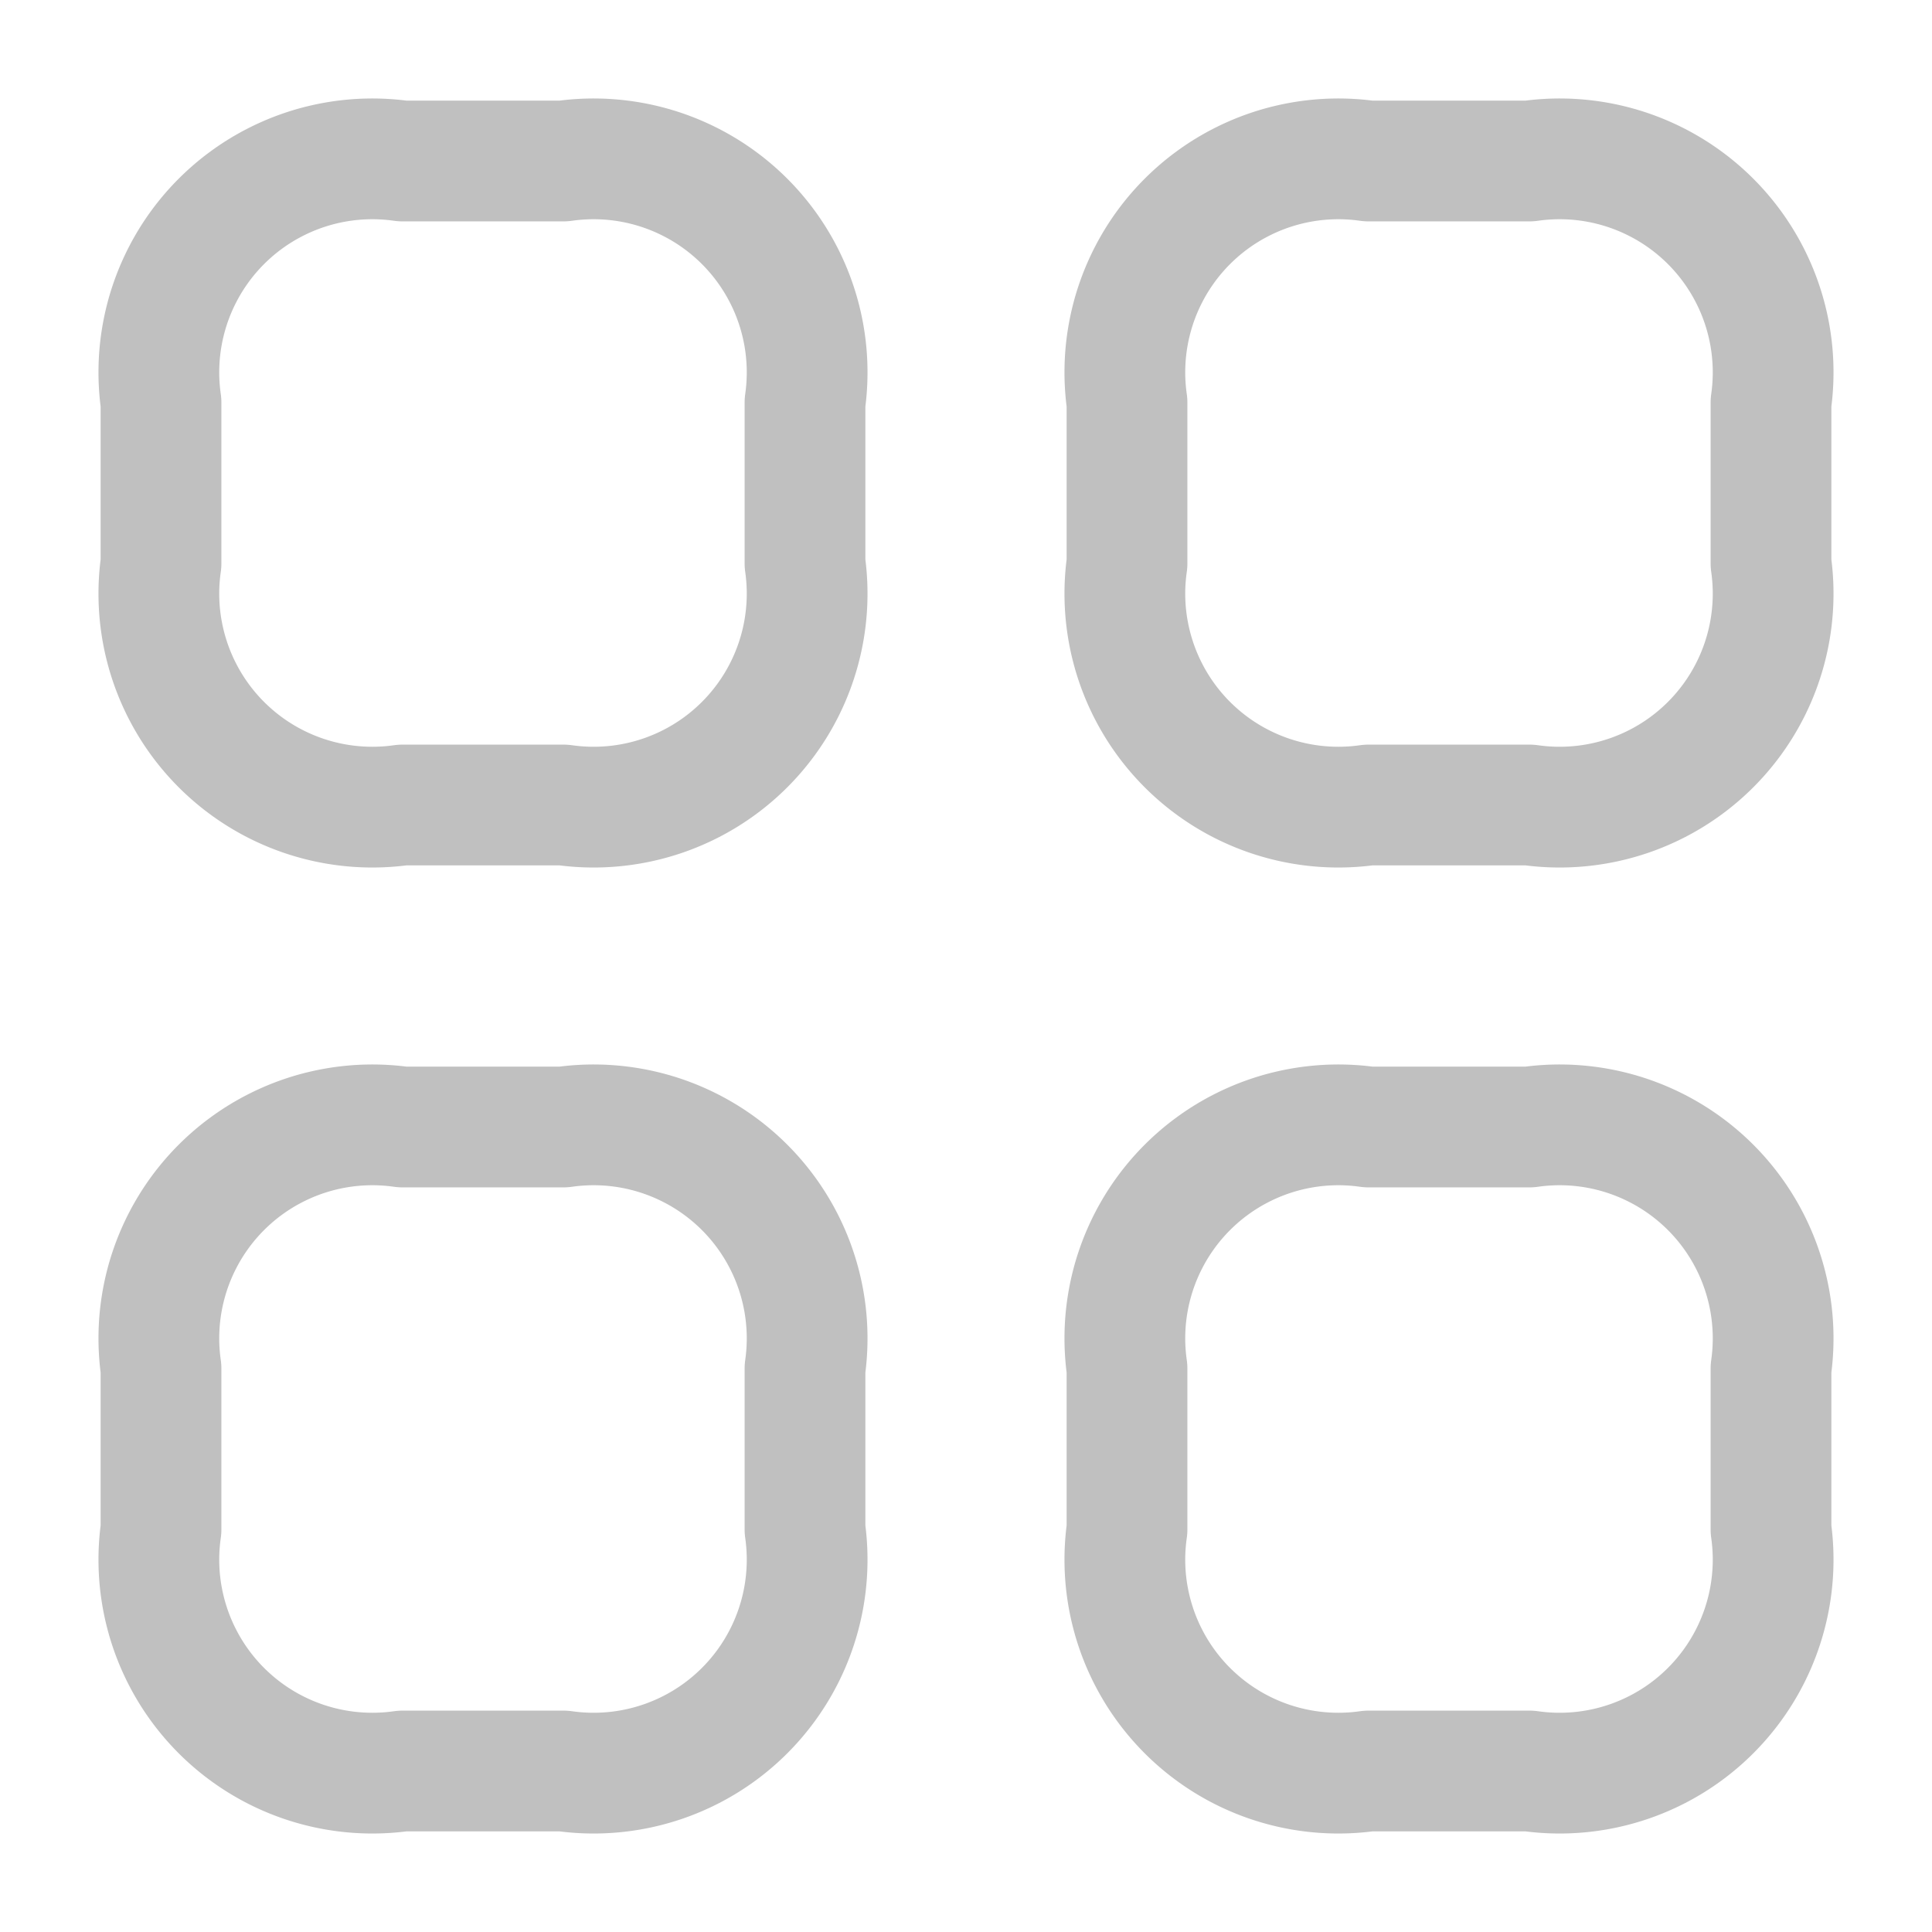 <svg xmlns="http://www.w3.org/2000/svg" width="24" height="24" viewBox="0 0 24 24">
  <g id="vuesax_linear_category" data-name="vuesax/linear/category" transform="translate(-108 -188)">
    <g id="category">
      <path id="Vector" d="M3,8H5A2.652,2.652,0,0,0,8,5V3A2.652,2.652,0,0,0,5,0H3A2.652,2.652,0,0,0,0,3V5A2.652,2.652,0,0,0,3,8Z" transform="translate(110 190)" fill="none" stroke="silver" stroke-linecap="round" stroke-linejoin="round" stroke-width="1.5"/>
      <path id="Vector-2" data-name="Vector" d="M3,8H5A2.652,2.652,0,0,0,8,5V3A2.652,2.652,0,0,0,5,0H3A2.652,2.652,0,0,0,0,3V5A2.652,2.652,0,0,0,3,8Z" transform="translate(122 190)" fill="none" stroke="silver" stroke-linecap="round" stroke-linejoin="round" stroke-width="1.5"/>
      <path id="Vector-3" data-name="Vector" d="M3,8H5A2.652,2.652,0,0,0,8,5V3A2.652,2.652,0,0,0,5,0H3A2.652,2.652,0,0,0,0,3V5A2.652,2.652,0,0,0,3,8Z" transform="translate(122 202)" fill="none" stroke="silver" stroke-linecap="round" stroke-linejoin="round" stroke-width="1.5"/>
      <path id="Vector-4" data-name="Vector" d="M3,8H5A2.652,2.652,0,0,0,8,5V3A2.652,2.652,0,0,0,5,0H3A2.652,2.652,0,0,0,0,3V5A2.652,2.652,0,0,0,3,8Z" transform="translate(110 202)" fill="none" stroke="silver" stroke-linecap="round" stroke-linejoin="round" stroke-width="1.5"/>
      <path id="Vector-5" data-name="Vector" d="M0,0H24V24H0Z" transform="translate(108 188)" fill="none" opacity="0"/>
    </g>
  </g>
</svg>
